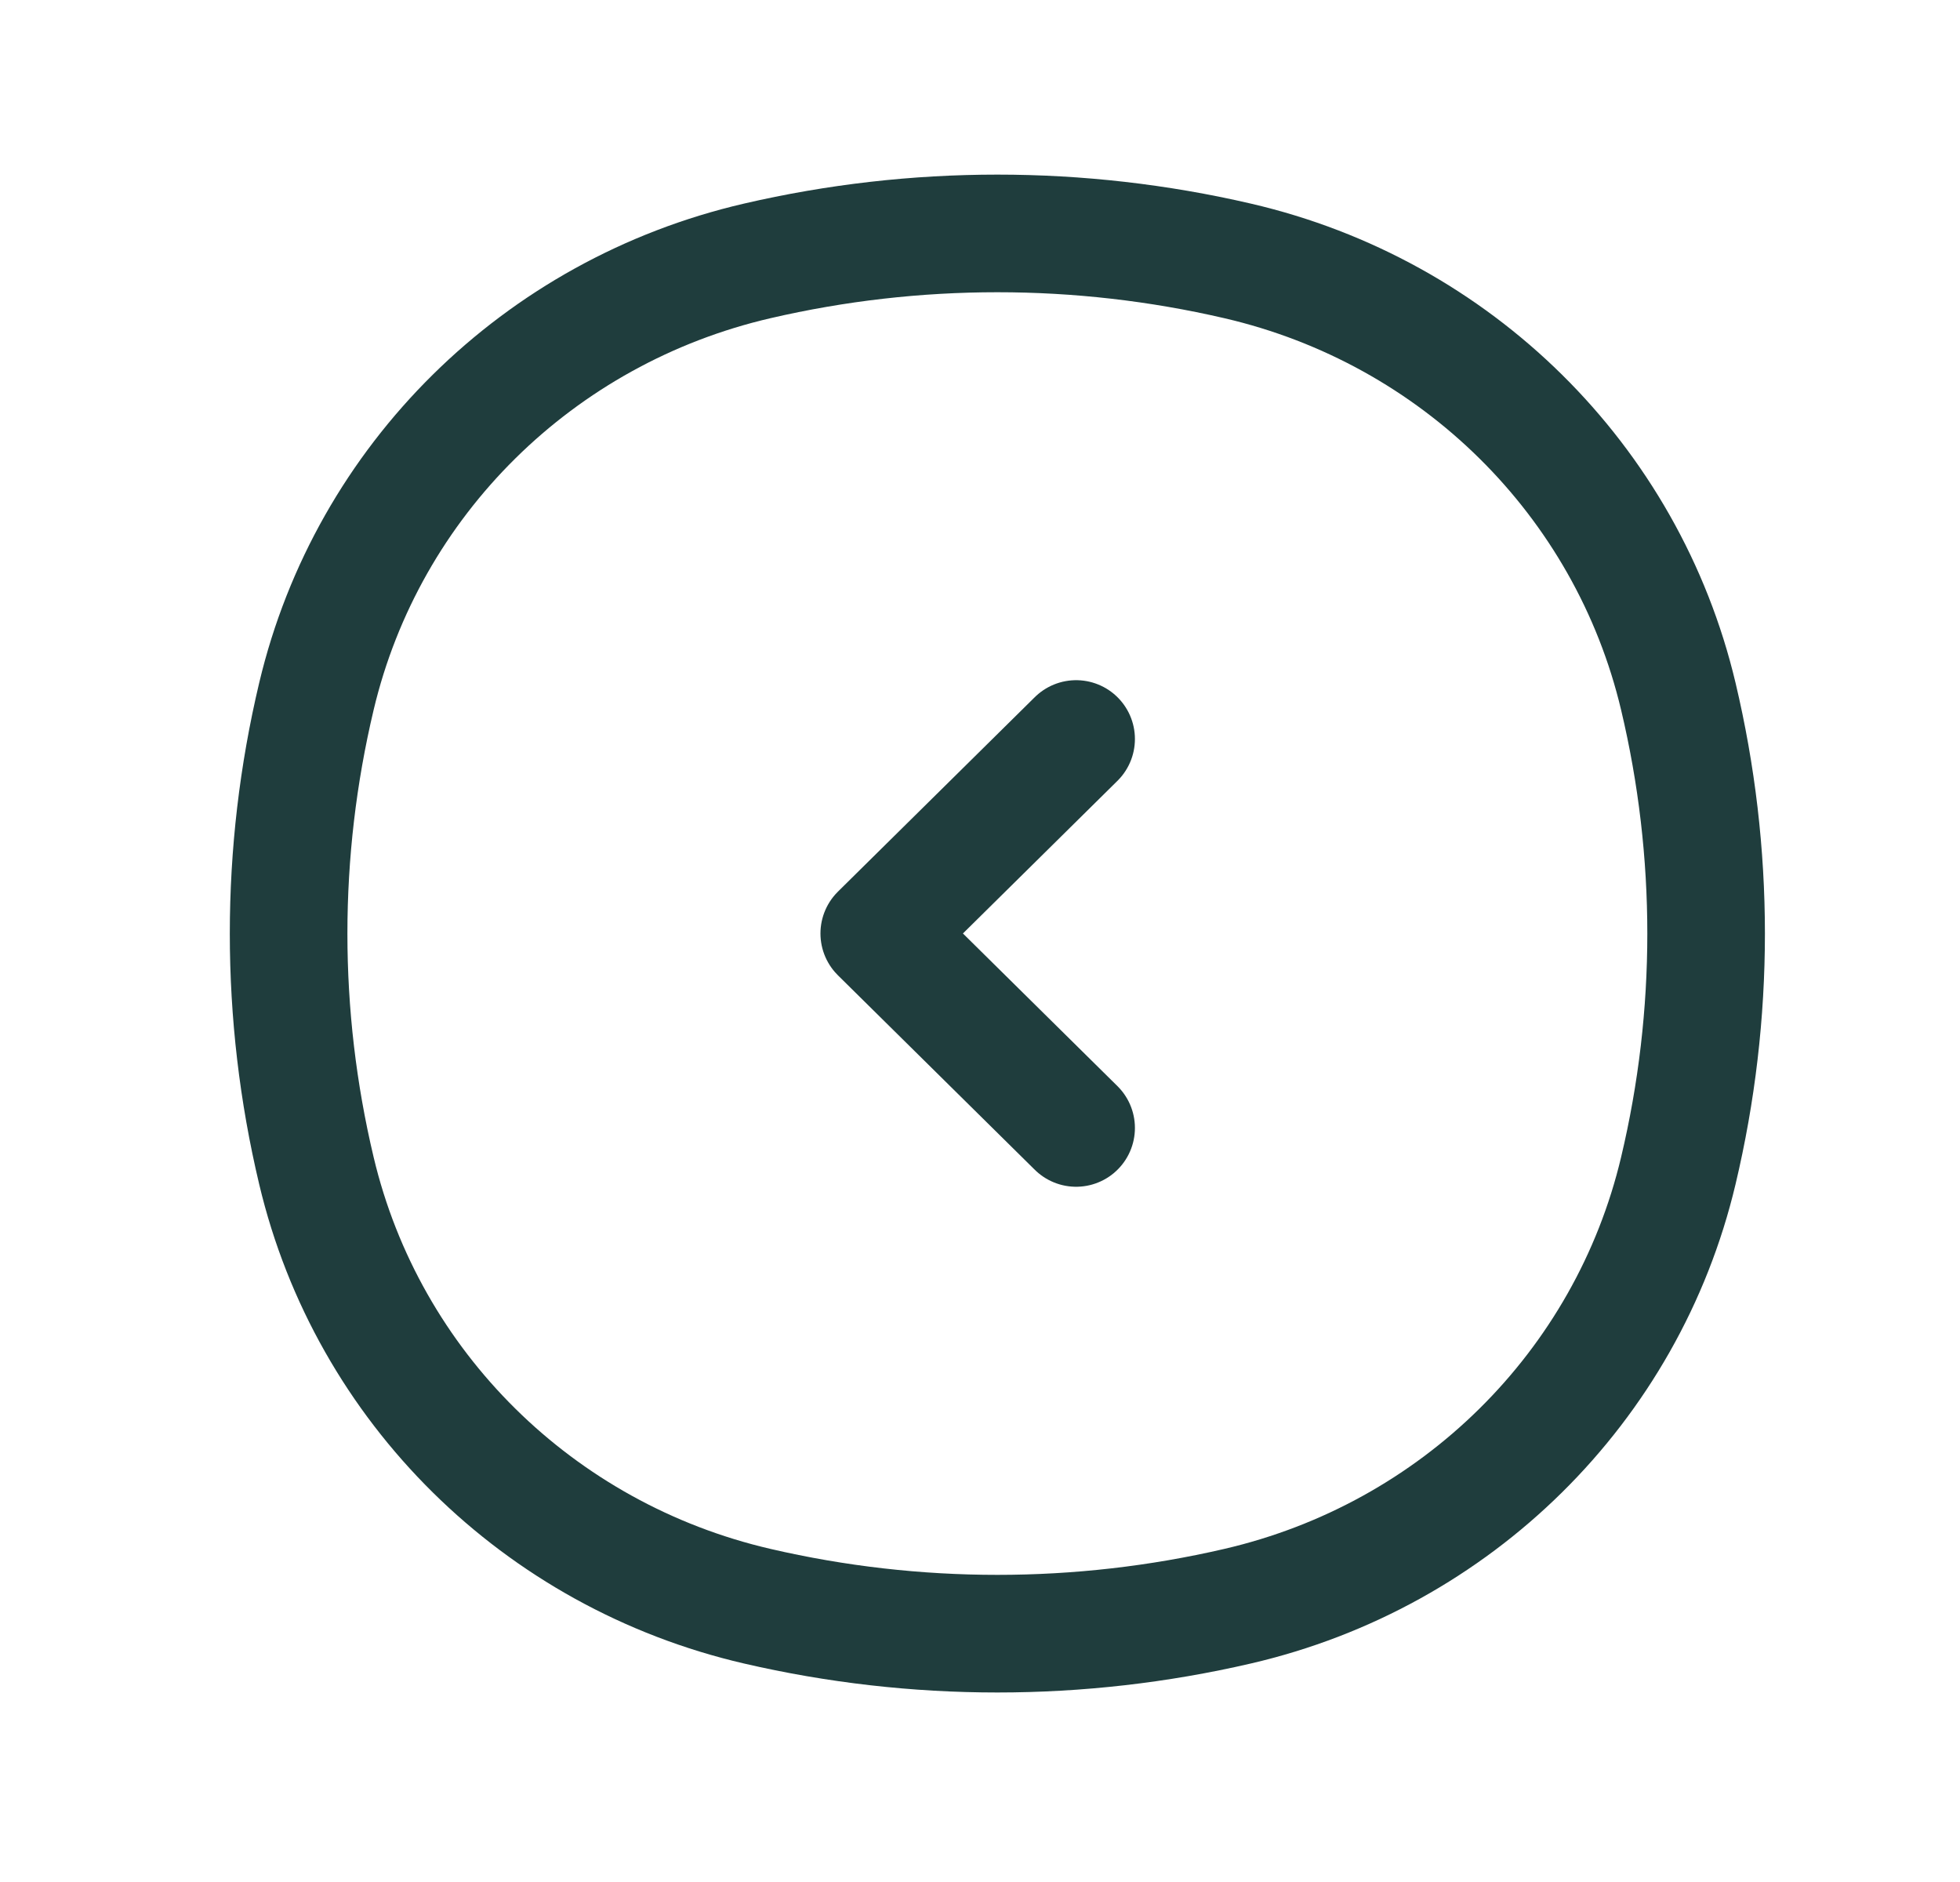 <svg width="25" height="24" viewBox="0 0 25 24" fill="none" xmlns="http://www.w3.org/2000/svg">
<path d="M4.036 8.88C4.69 6.124 6.869 3.973 9.659 3.327C11.673 2.86 13.77 2.86 15.785 3.327C18.575 3.973 20.753 6.124 21.407 8.88C21.88 10.87 21.88 12.941 21.407 14.93C20.753 17.686 18.575 19.837 15.785 20.483C13.77 20.95 11.673 20.95 9.659 20.483C6.869 19.837 4.69 17.686 4.036 14.93C3.563 12.941 3.563 10.87 4.036 8.88Z" stroke="#1F3D3D" stroke-width="1.5"/>
<path d="M13.726 14.384L11.215 11.904L13.726 9.424" stroke="#1F3D3D" stroke-width="1.5" stroke-linecap="round" stroke-linejoin="round"/>
</svg>
